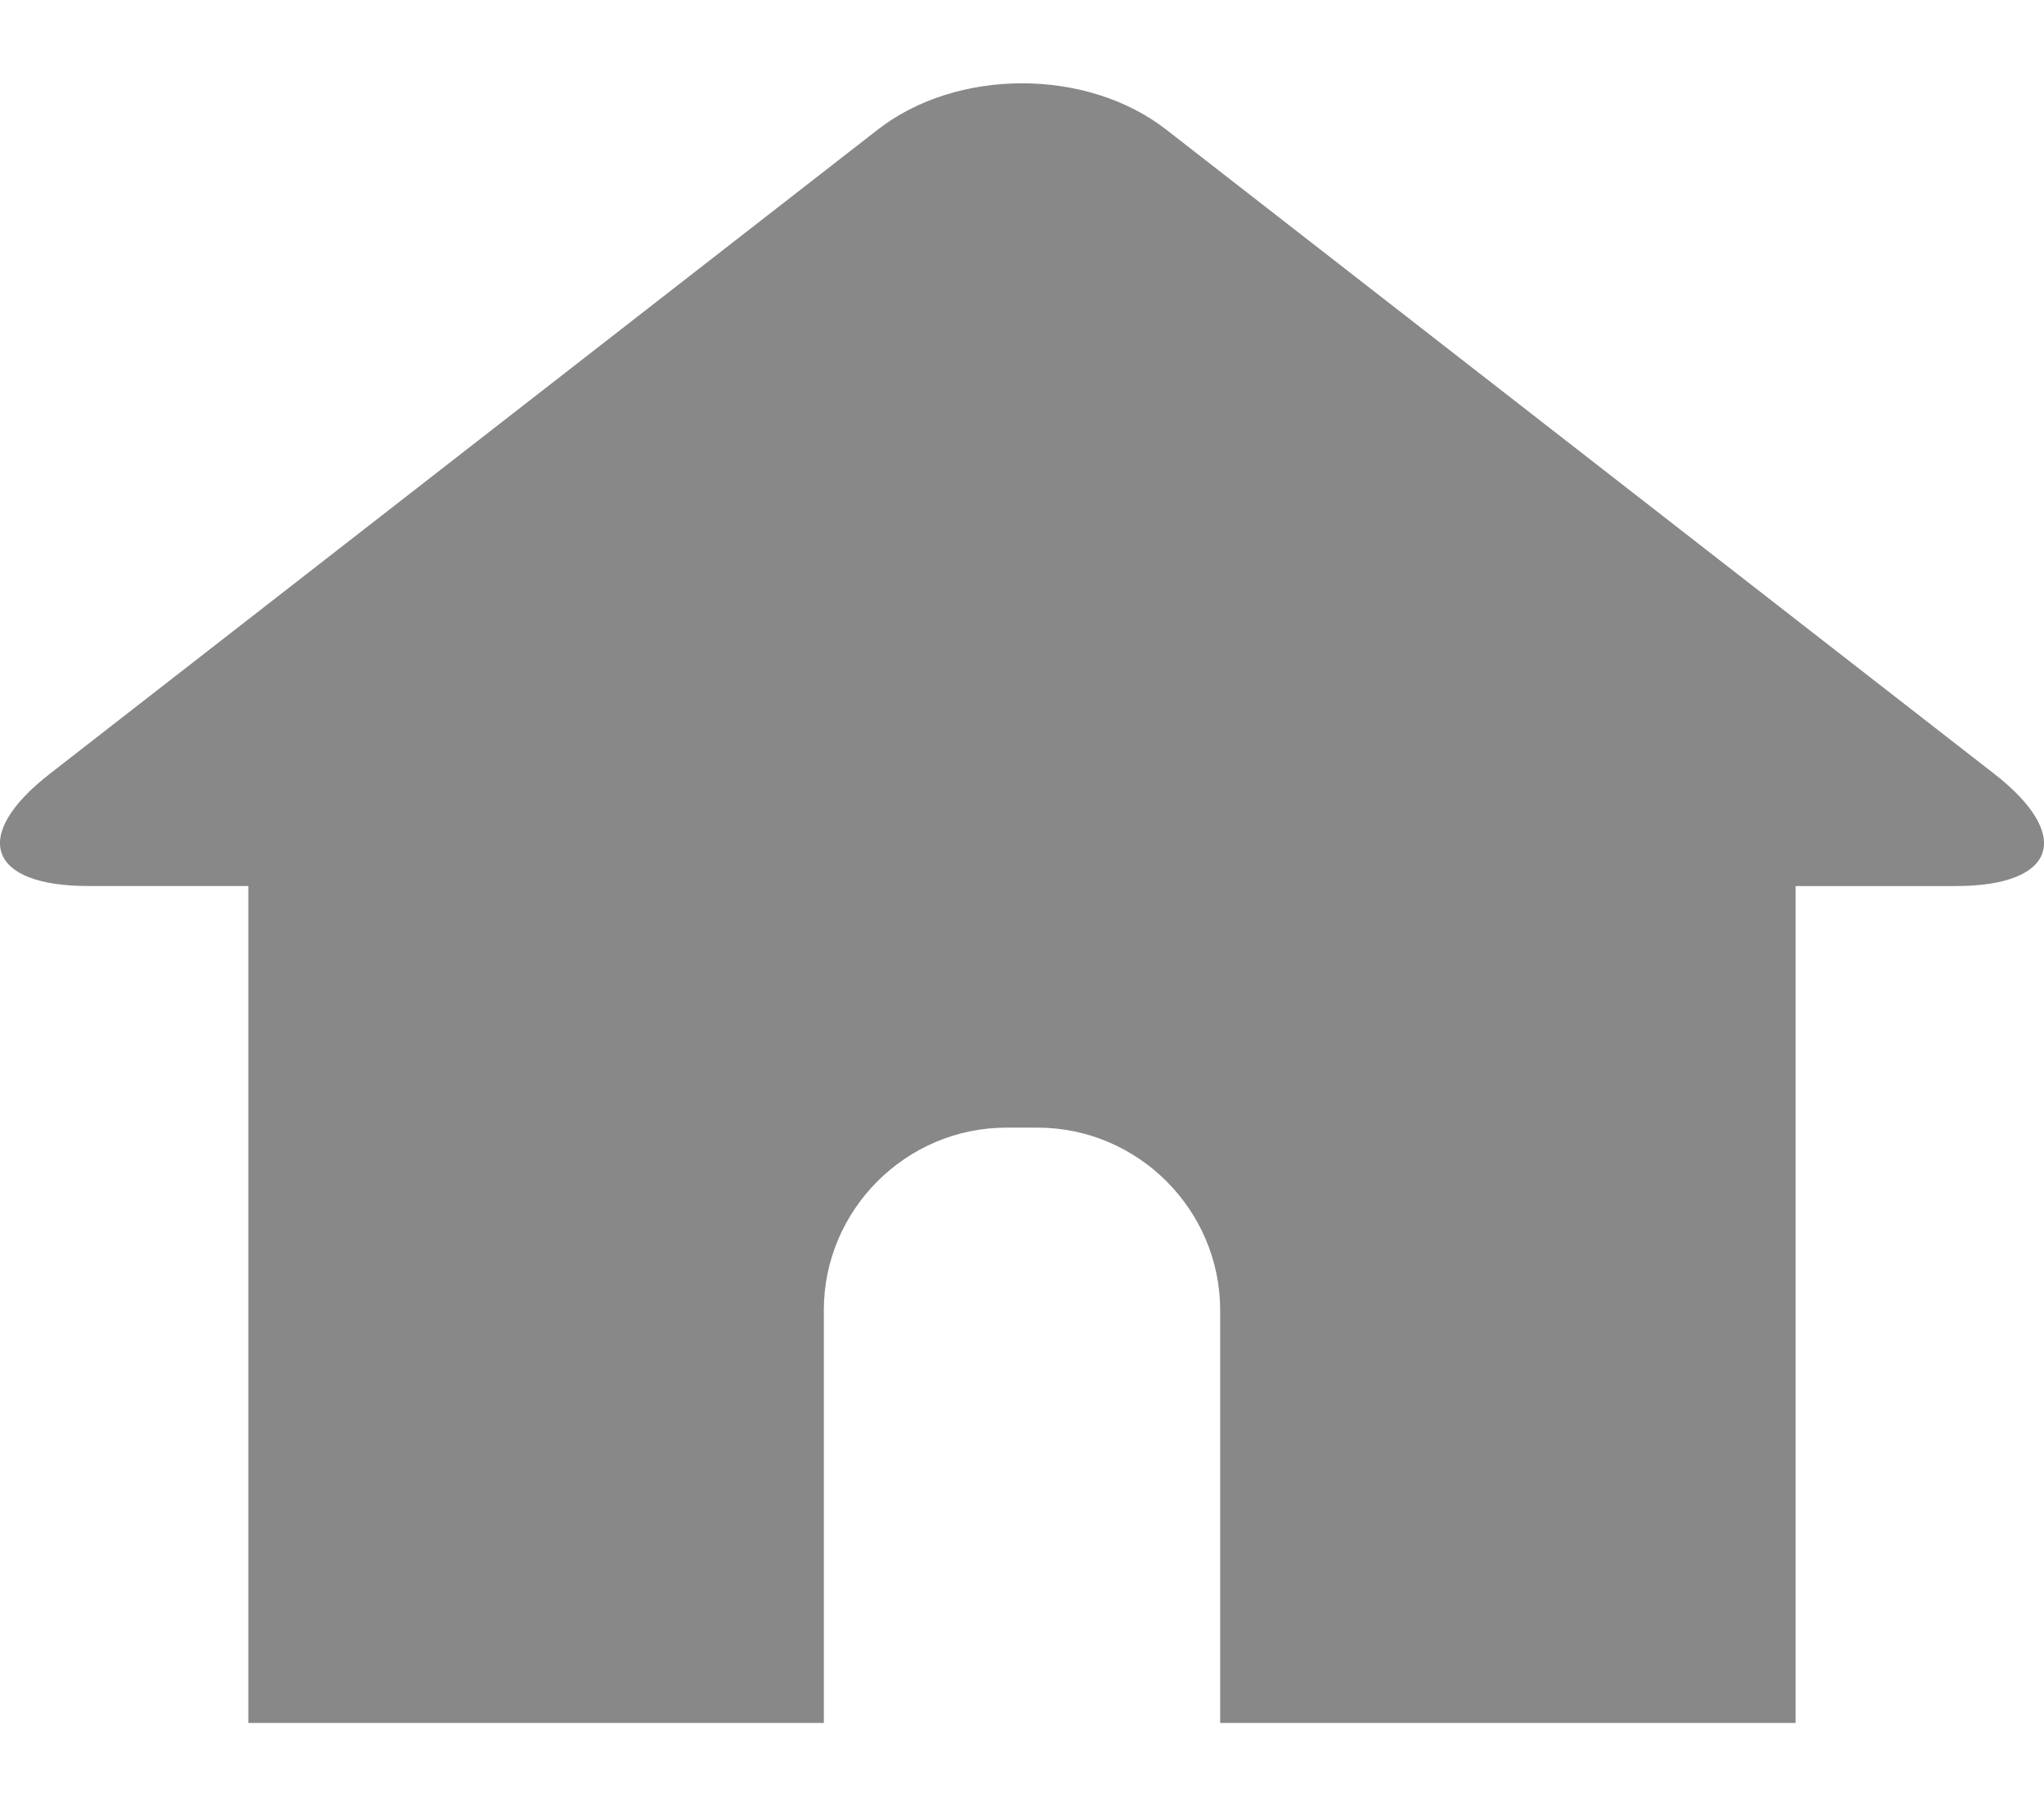 <?xml version="1.0" encoding="utf-8"?>
<!-- Generator: Adobe Illustrator 15.0.0, SVG Export Plug-In . SVG Version: 6.00 Build 0)  -->
<!DOCTYPE svg PUBLIC "-//W3C//DTD SVG 1.1//EN" "http://www.w3.org/Graphics/SVG/1.1/DTD/svg11.dtd">
<svg version="1.1" id="Layer_1" xmlns="http://www.w3.org/2000/svg" xmlns:xlink="http://www.w3.org/1999/xlink" x="0px" y="0px"
	 width="43px" height="38px" viewBox="0 0 43 38" enable-background="new 0 0 43 38" xml:space="preserve">
<path fill="#888888" d="M41.953,16.28L24.533,2.726c-1.668-1.298-4.397-1.298-6.066,0L1.047,16.28
	c-1.668,1.298-1.304,2.36,0.81,2.36h3.367v17.607h4.917h7.19v-8.682c0-2.112,1.729-3.842,3.842-3.842h0.653
	c2.113,0,3.843,1.729,3.843,3.842v8.682h7.188h4.918V18.641h3.365C43.257,18.641,43.621,17.579,41.953,16.28z"/>
</svg>
